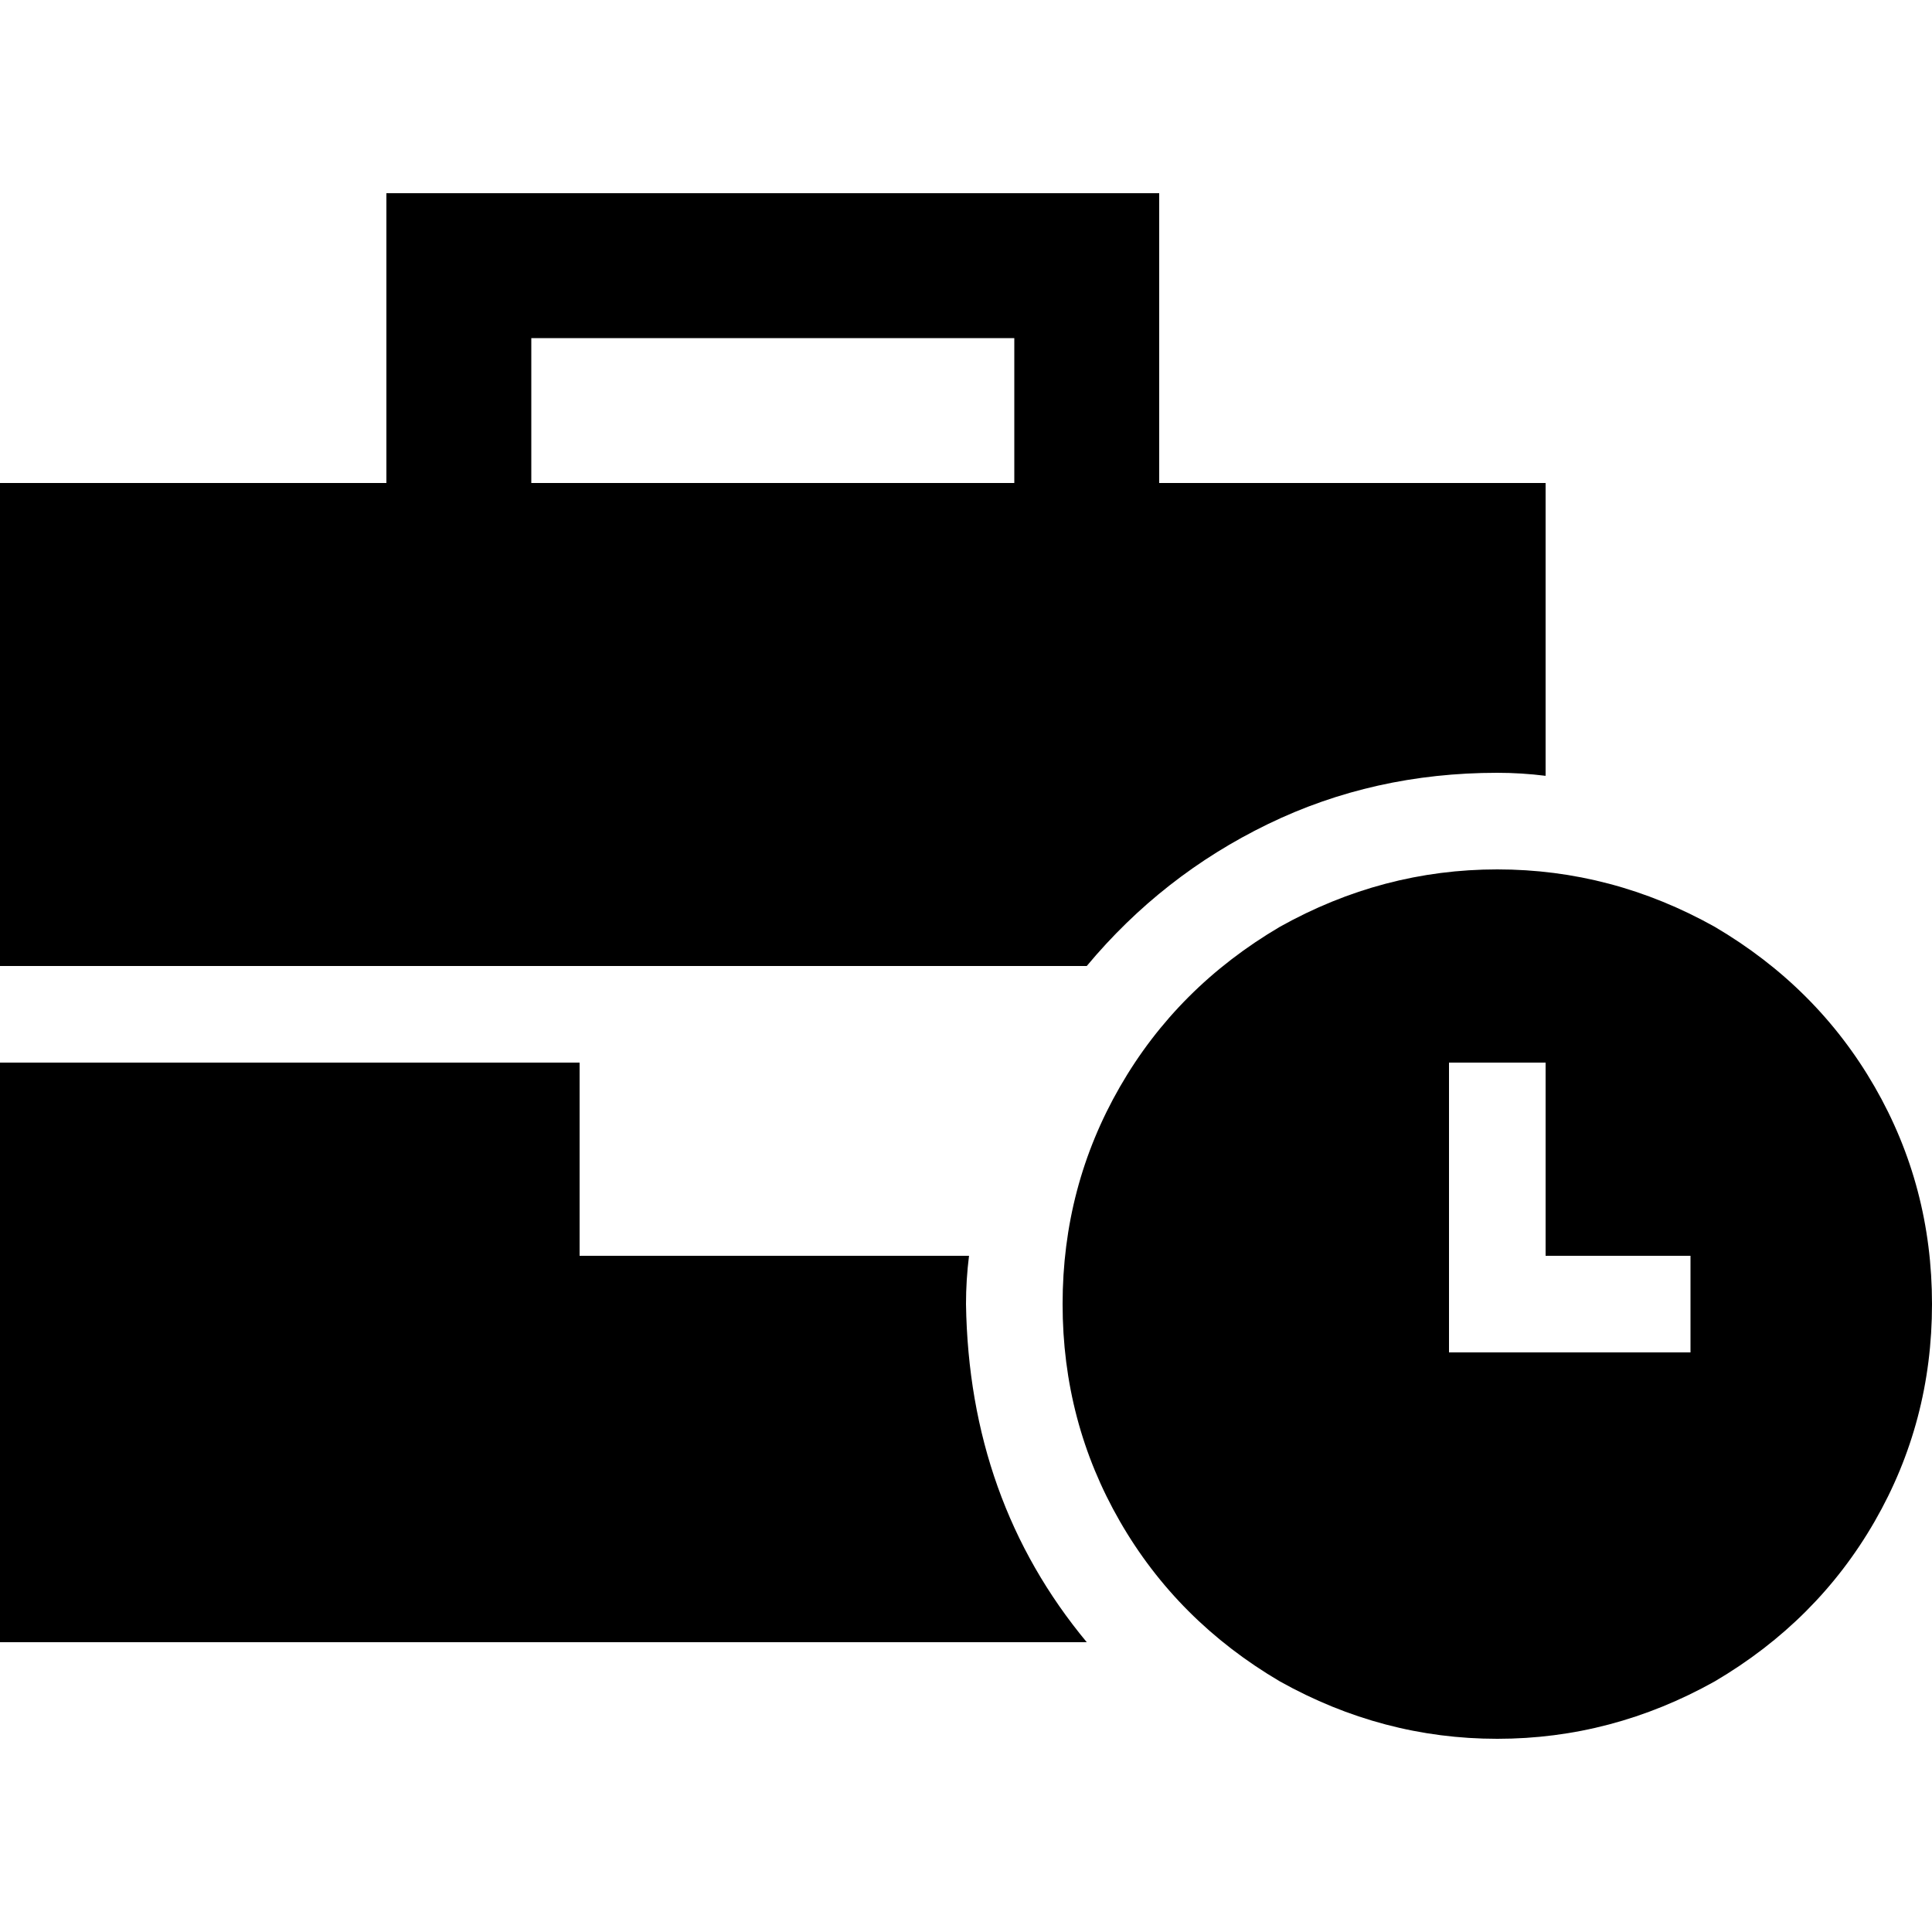 <svg xmlns="http://www.w3.org/2000/svg" viewBox="0 0 512 512">
  <path d="M 102.4 51.2 L 121.6 51.2 L 102.4 51.2 L 307.2 51.2 L 307.2 70.4 L 307.2 70.4 L 307.2 128 L 307.2 128 L 409.6 128 L 409.6 128 L 409.6 205.6 L 409.6 205.6 Q 403.2 204.8 396.8 204.8 Q 364 204.8 336 218.4 Q 308 232 288 256 L 281.6 256 L 0 256 L 0 128 L 0 128 L 102.4 128 L 102.4 128 L 102.4 70.4 L 102.4 70.4 L 102.4 51.2 L 102.4 51.2 Z M 256 345.6 Q 256.8 397.6 288 435.2 L 0 435.2 L 0 435.2 L 0 281.6 L 0 281.6 L 153.6 281.6 L 153.6 281.6 L 153.6 332.8 L 153.6 332.8 L 256.8 332.8 L 256.8 332.8 Q 256 339.2 256 345.6 L 256 345.6 Z M 268.8 89.6 L 140.8 89.6 L 268.8 89.6 L 140.8 89.6 L 140.8 128 L 140.8 128 L 268.8 128 L 268.8 128 L 268.8 89.6 L 268.8 89.6 Z M 281.6 345.6 Q 281.6 314.4 296.8 288 L 296.8 288 L 296.8 288 Q 312 261.6 339.2 245.6 Q 366.4 230.4 396.8 230.4 Q 427.2 230.4 454.4 245.6 Q 481.6 261.6 496.8 288 Q 512 314.4 512 345.6 Q 512 376.8 496.8 403.2 Q 481.6 429.6 454.4 445.6 Q 427.2 460.8 396.8 460.8 Q 366.4 460.8 339.2 445.6 Q 312 429.6 296.8 403.2 Q 281.6 376.8 281.6 345.6 L 281.6 345.6 Z M 409.6 281.6 L 384 281.6 L 409.6 281.6 L 384 281.6 L 384 294.4 L 384 294.4 L 384 345.6 L 384 345.6 L 384 358.4 L 384 358.4 L 396.8 358.4 L 448 358.4 L 448 332.8 L 448 332.8 L 435.2 332.8 L 409.6 332.8 L 409.6 294.4 L 409.6 294.4 L 409.6 281.6 L 409.6 281.6 Z" />
</svg>